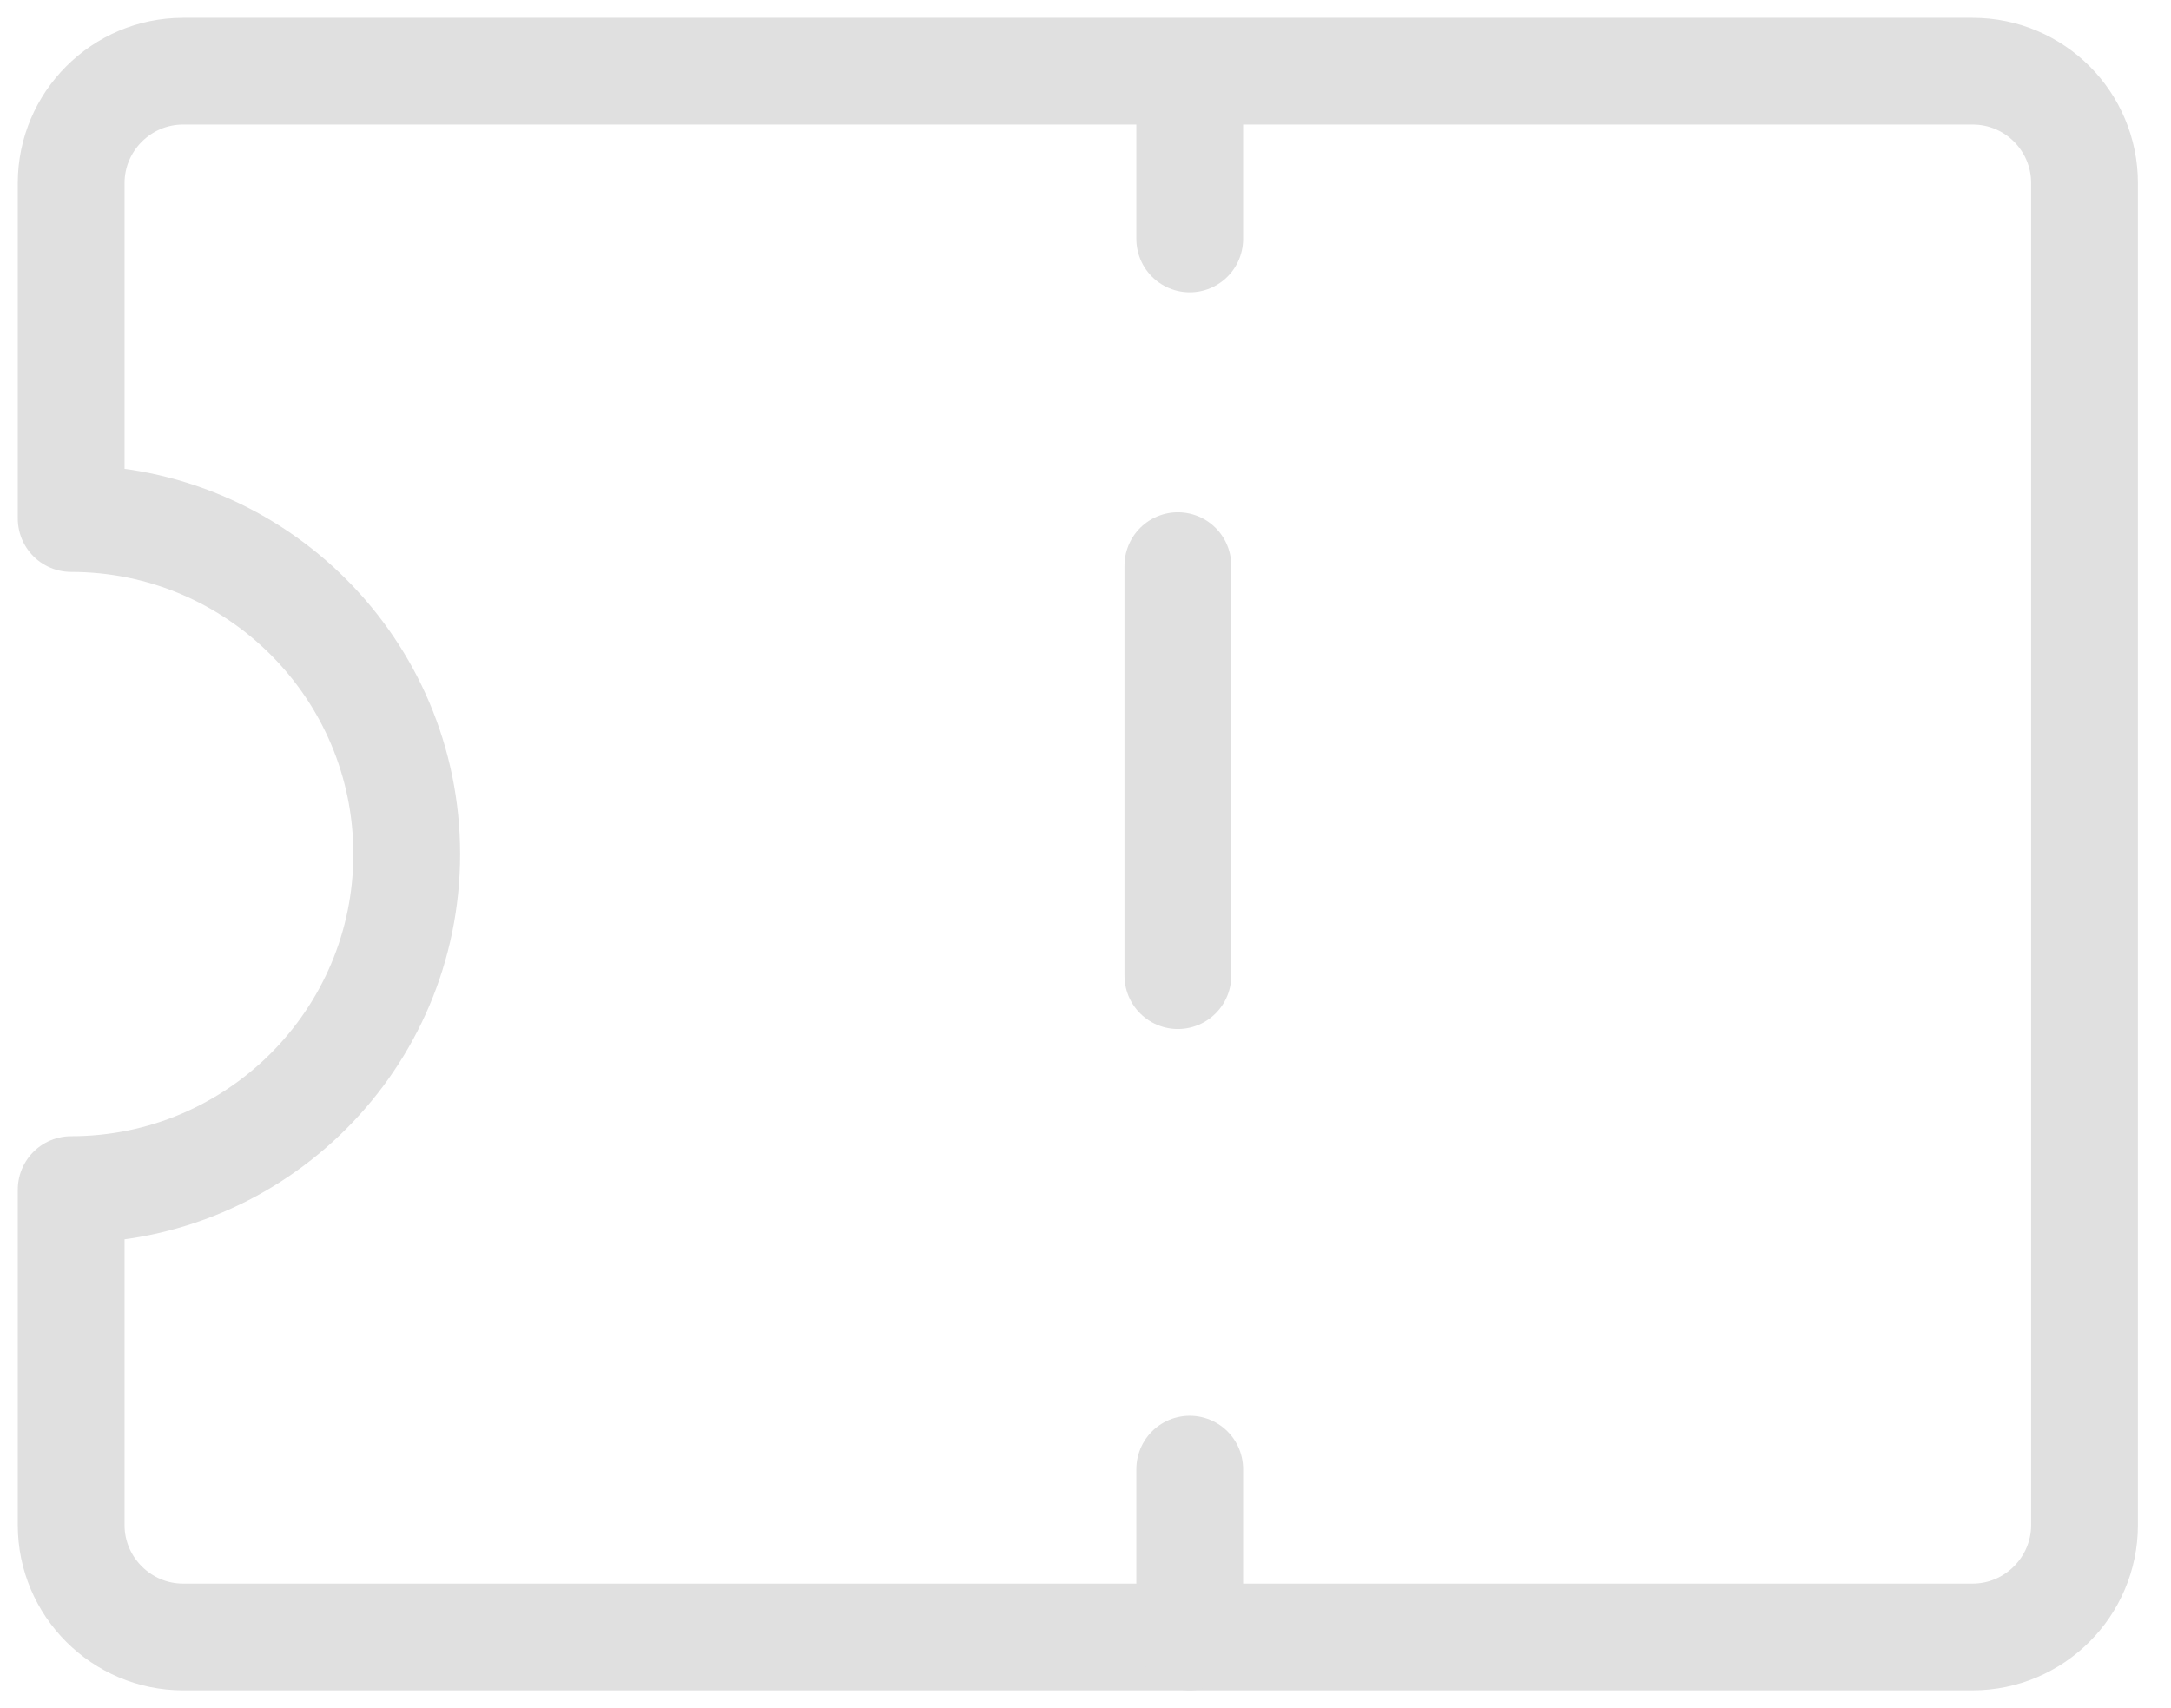 <svg xmlns="http://www.w3.org/2000/svg" width="61" height="48" fill="none" viewBox="0 0 61 48">
    <path stroke="#E0E0E0" stroke-linecap="round" stroke-linejoin="round" stroke-miterlimit="8" stroke-width="3" d="M58.57 5.143v37.713c0 1.728-1.414 3.143-3.143 3.143H5.143C3.414 45.999 2 44.584 2 42.856v-9.428c5.201 0 9.428-4.227 9.428-9.429 0-5.2-4.227-9.428-9.428-9.428V5.143C2 3.414 3.414 2 5.143 2h50.284c1.744 0 3.143 1.414 3.143 3.143zM33.429 2v4.714"/>
    <path stroke="#E0E0E0" stroke-dasharray="11.52 11.52" stroke-linecap="round" stroke-linejoin="round" stroke-miterlimit="8" stroke-width="3" d="M33.096 15.895V33.18"/>
    <path stroke="#E0E0E0" stroke-linecap="round" stroke-linejoin="round" stroke-miterlimit="8" stroke-width="3" d="M33.429 41.283v4.714"/>
</svg>
